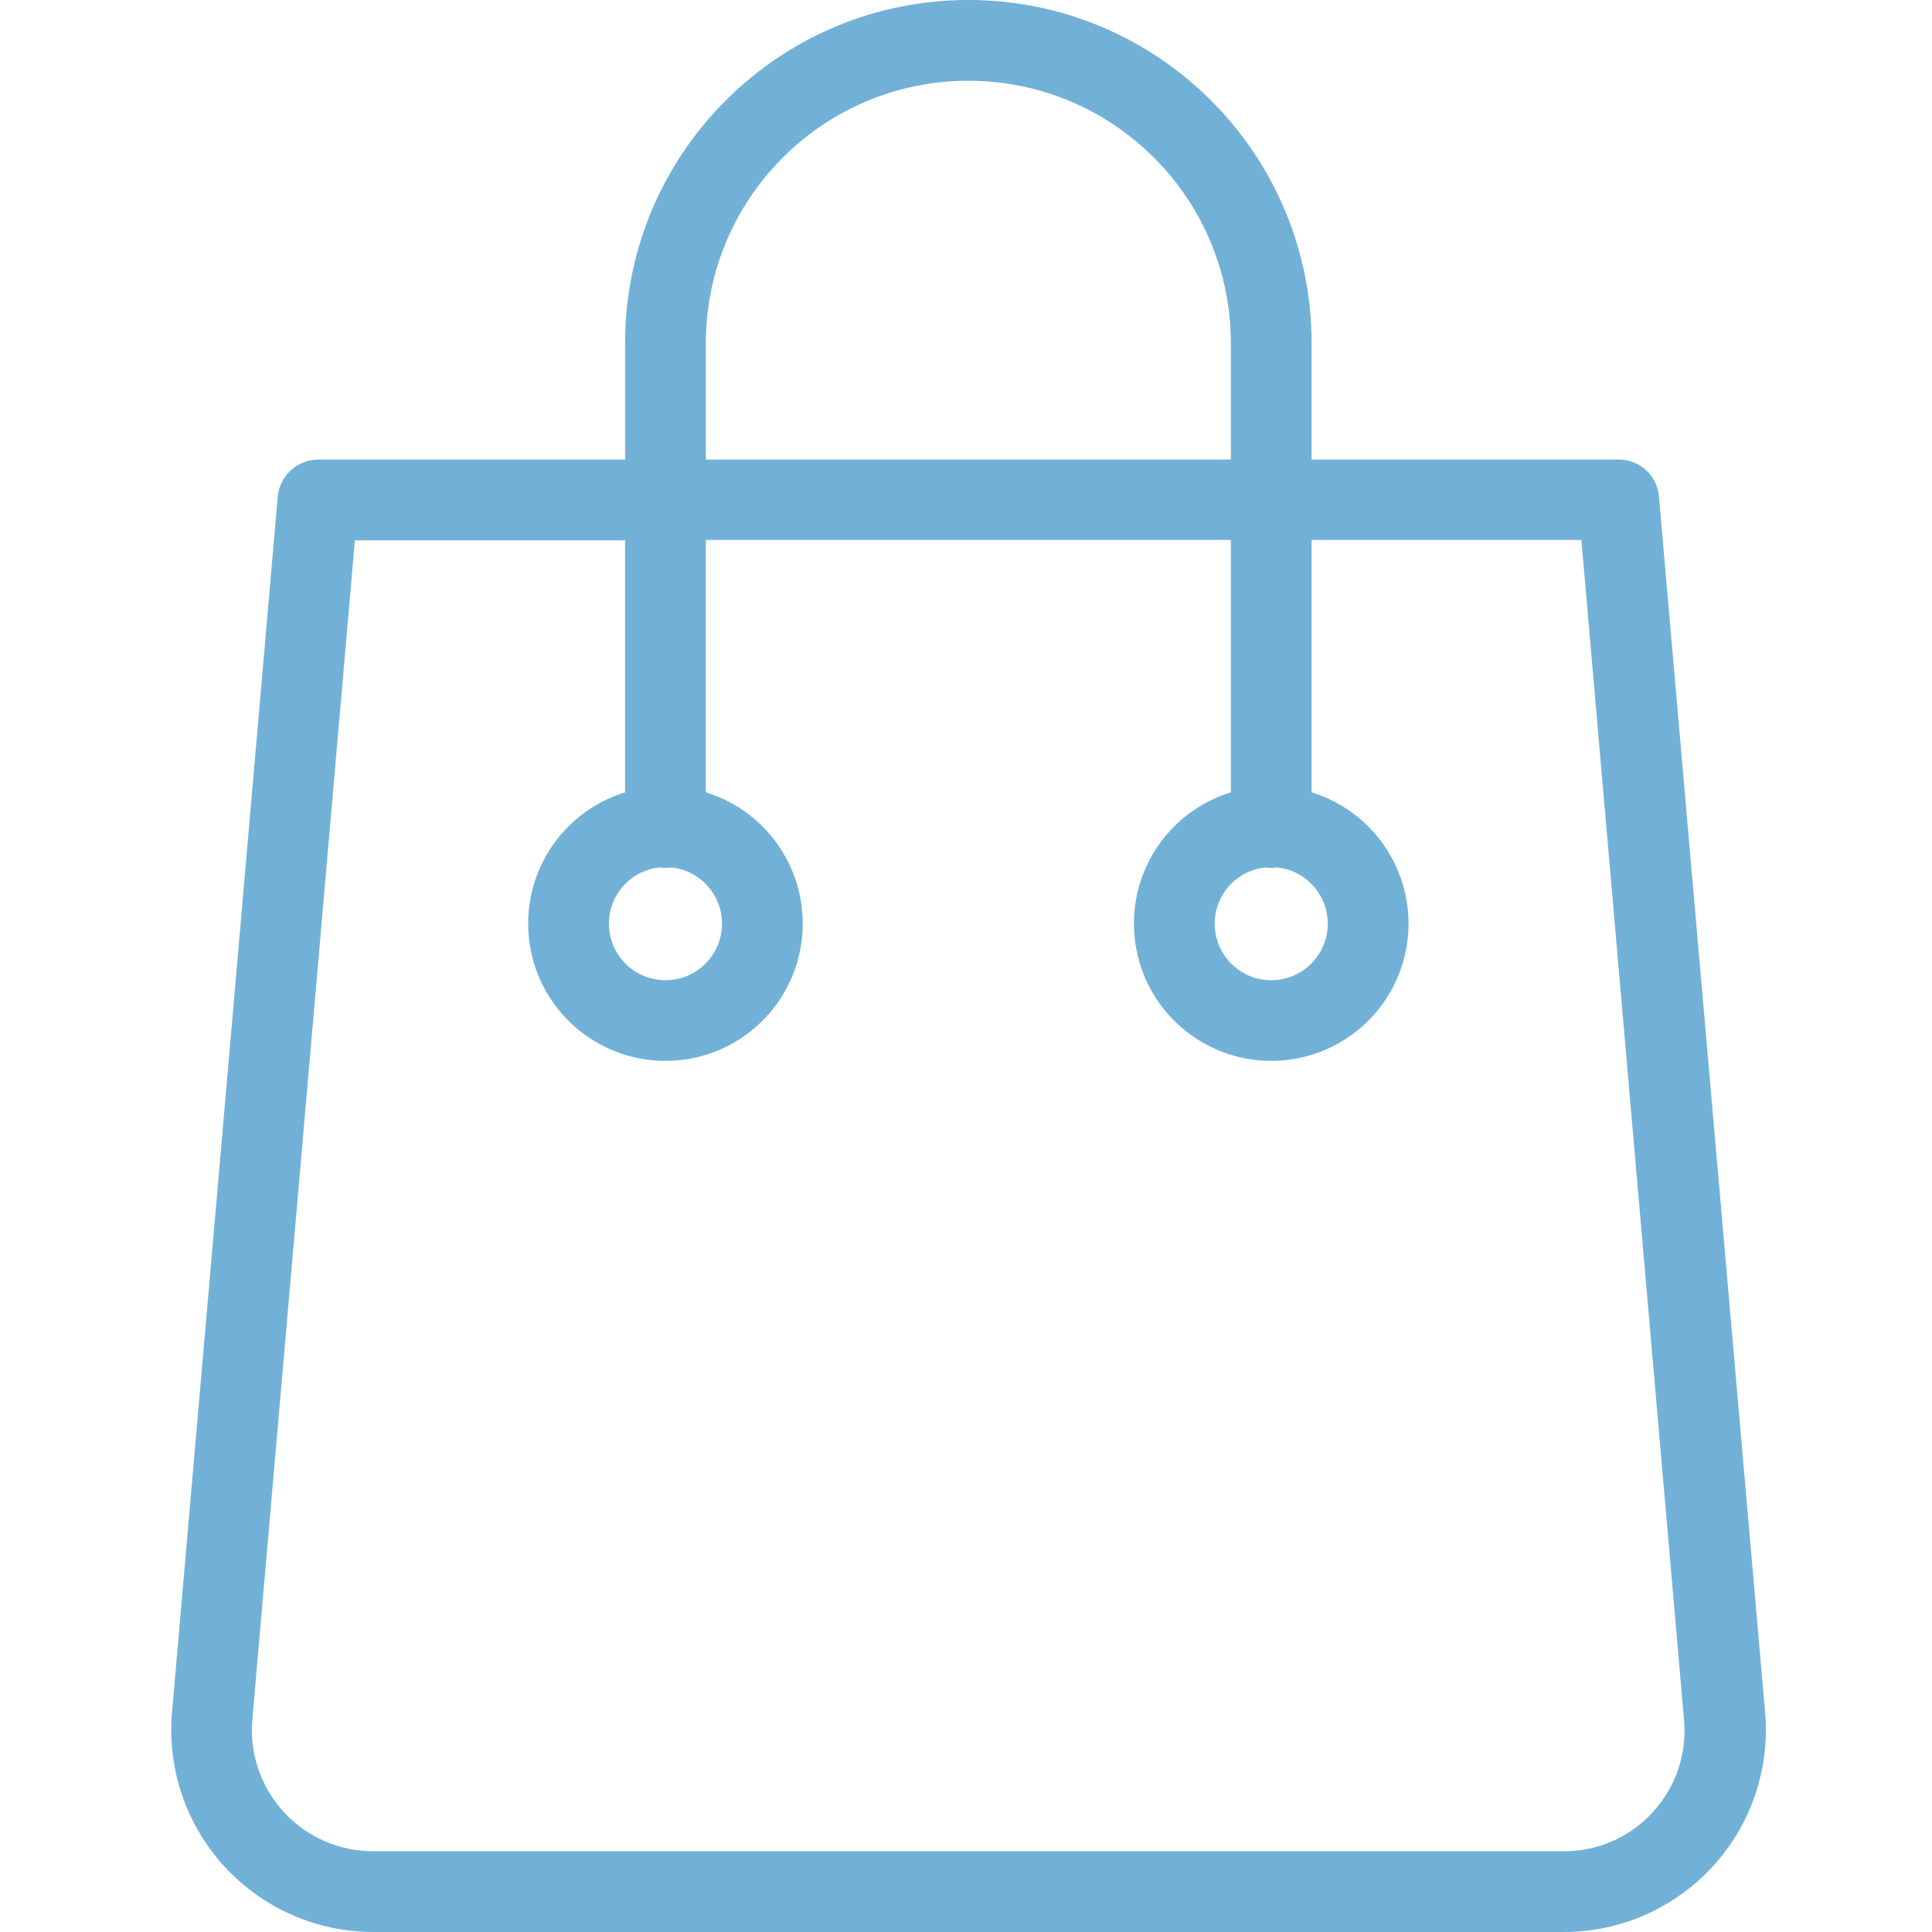 <?xml version="1.0"?>
<svg xmlns="http://www.w3.org/2000/svg" height="512px" viewBox="-42 0 478 478.4" width="512px"><path d="m368.582 122.898c-.438-5.18-4.801-9.148-10-9.098h-76v-28.801c0-46.945-38.059-85-85-85-46.945 0-85 38.055-85 85v28.801h-76c-5.176.02-9.496 3.949-10 9.098l-26.199 301.203c-1.191 13.965 3.527 27.793 13.016 38.117 9.484 10.32 22.863 16.191 36.883 16.18h294.699c14.02.012 27.398-5.859 36.883-16.18 9.488-10.324 14.211-24.152 13.02-38.117zm-236-37.898c0-35.898 29.102-65 65-65 35.898 0 65 29.102 65 65v28.801h-130zm234.5 363.699c-5.656 6.227-13.691 9.754-22.102 9.699h-294.801c-8.41.004-16.434-3.523-22.121-9.719-5.684-6.199-8.508-14.5-7.777-22.879l25.398-292h66.902v62.398c-16.082 4.949-26.125 20.914-23.621 37.555 2.5 16.637 16.797 28.941 33.621 28.941s31.117-12.305 33.621-28.941c2.5-16.641-7.543-32.605-23.621-37.555v-62.5h130v62.5c-16.082 4.949-26.125 20.914-23.621 37.555 2.5 16.637 16.797 28.941 33.621 28.941s31.117-12.305 33.621-28.941c2.5-16.641-7.543-32.605-23.621-37.555v-62.5h66.801l25.398 292c.82 8.414-1.98 16.777-7.699 23zm-246-233.898c.996.133 2.004.133 3 0 7.395.797 12.879 7.242 12.48 14.668-.402 7.43-6.543 13.25-13.98 13.25-7.441 0-13.582-5.82-13.98-13.25-.398-7.426 5.082-13.871 12.48-14.668zm150 0c.996.133 2.004.133 3 0 7.395.797 12.879 7.242 12.48 14.668-.402 7.43-6.543 13.25-13.98 13.25-7.441 0-13.582-5.82-13.98-13.25-.398-7.426 5.082-13.871 12.48-14.668zm0 0" fill="#72b1d7"/></svg>
